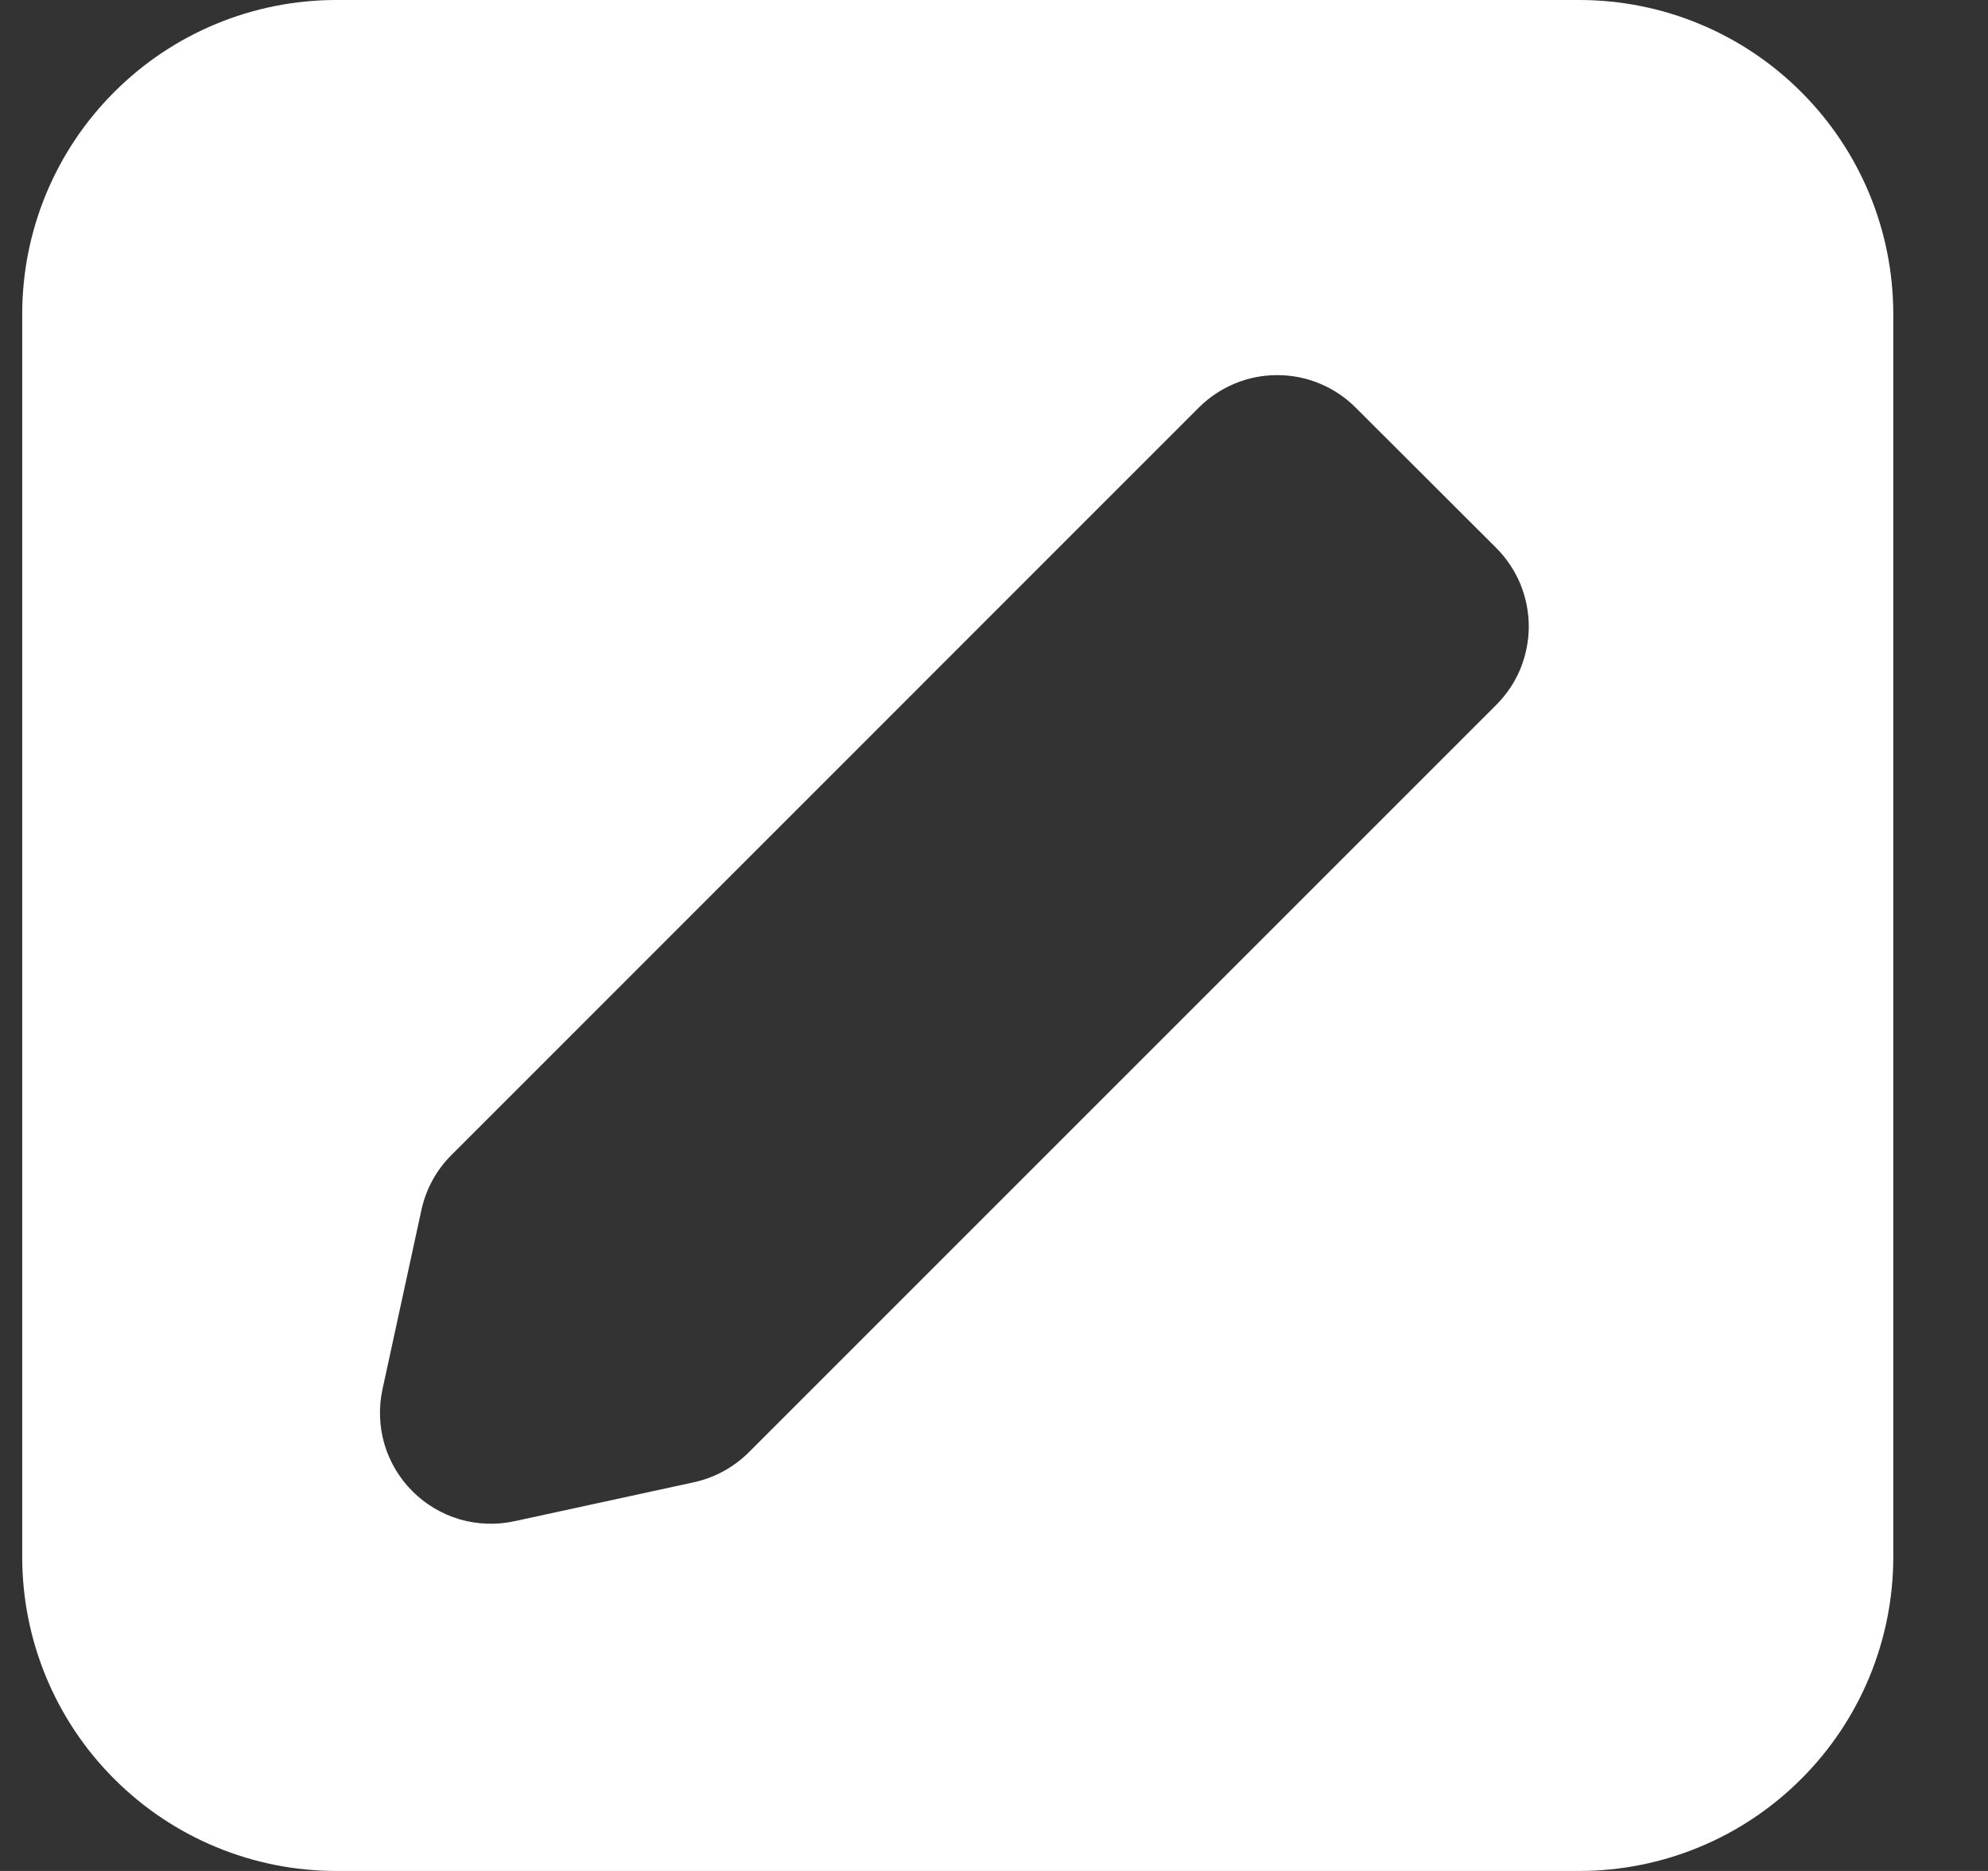 <svg width="17" height="16" viewBox="0 0 17 16" fill="none" xmlns="http://www.w3.org/2000/svg">
<rect x="0" y="0" width="17" height="16" fill="#333333" stroke="none"/>
<path d="M13.505 0H2.875C2.163 0 1.48 0.283 0.977 0.787C0.473 1.29 0.19 1.973 0.19 2.685V13.315C0.19 14.027 0.473 14.71 0.977 15.213C1.48 15.717 2.163 16 2.875 16H13.505C14.217 16 14.9 15.717 15.403 15.213C15.907 14.71 16.19 14.027 16.19 13.315V2.685C16.19 1.973 15.907 1.29 15.403 0.787C14.9 0.283 14.217 0 13.505 0ZM12.795 6.028L6.404 12.419C6.275 12.548 6.112 12.637 5.934 12.676L4.4 13.009C4.245 13.043 4.083 13.037 3.931 12.993C3.778 12.948 3.639 12.865 3.527 12.753C3.415 12.641 3.332 12.502 3.287 12.349C3.243 12.197 3.237 12.036 3.271 11.88L3.604 10.346C3.643 10.168 3.732 10.005 3.861 9.877L10.251 3.486C10.339 3.398 10.444 3.328 10.559 3.28C10.674 3.232 10.797 3.208 10.922 3.208C11.047 3.208 11.17 3.232 11.285 3.28C11.401 3.328 11.505 3.398 11.593 3.486L12.795 4.686C12.883 4.774 12.953 4.879 13.001 4.994C13.048 5.109 13.073 5.233 13.073 5.357C13.073 5.482 13.048 5.605 13.001 5.721C12.953 5.836 12.883 5.94 12.795 6.028Z" fill="white"/>
</svg>
